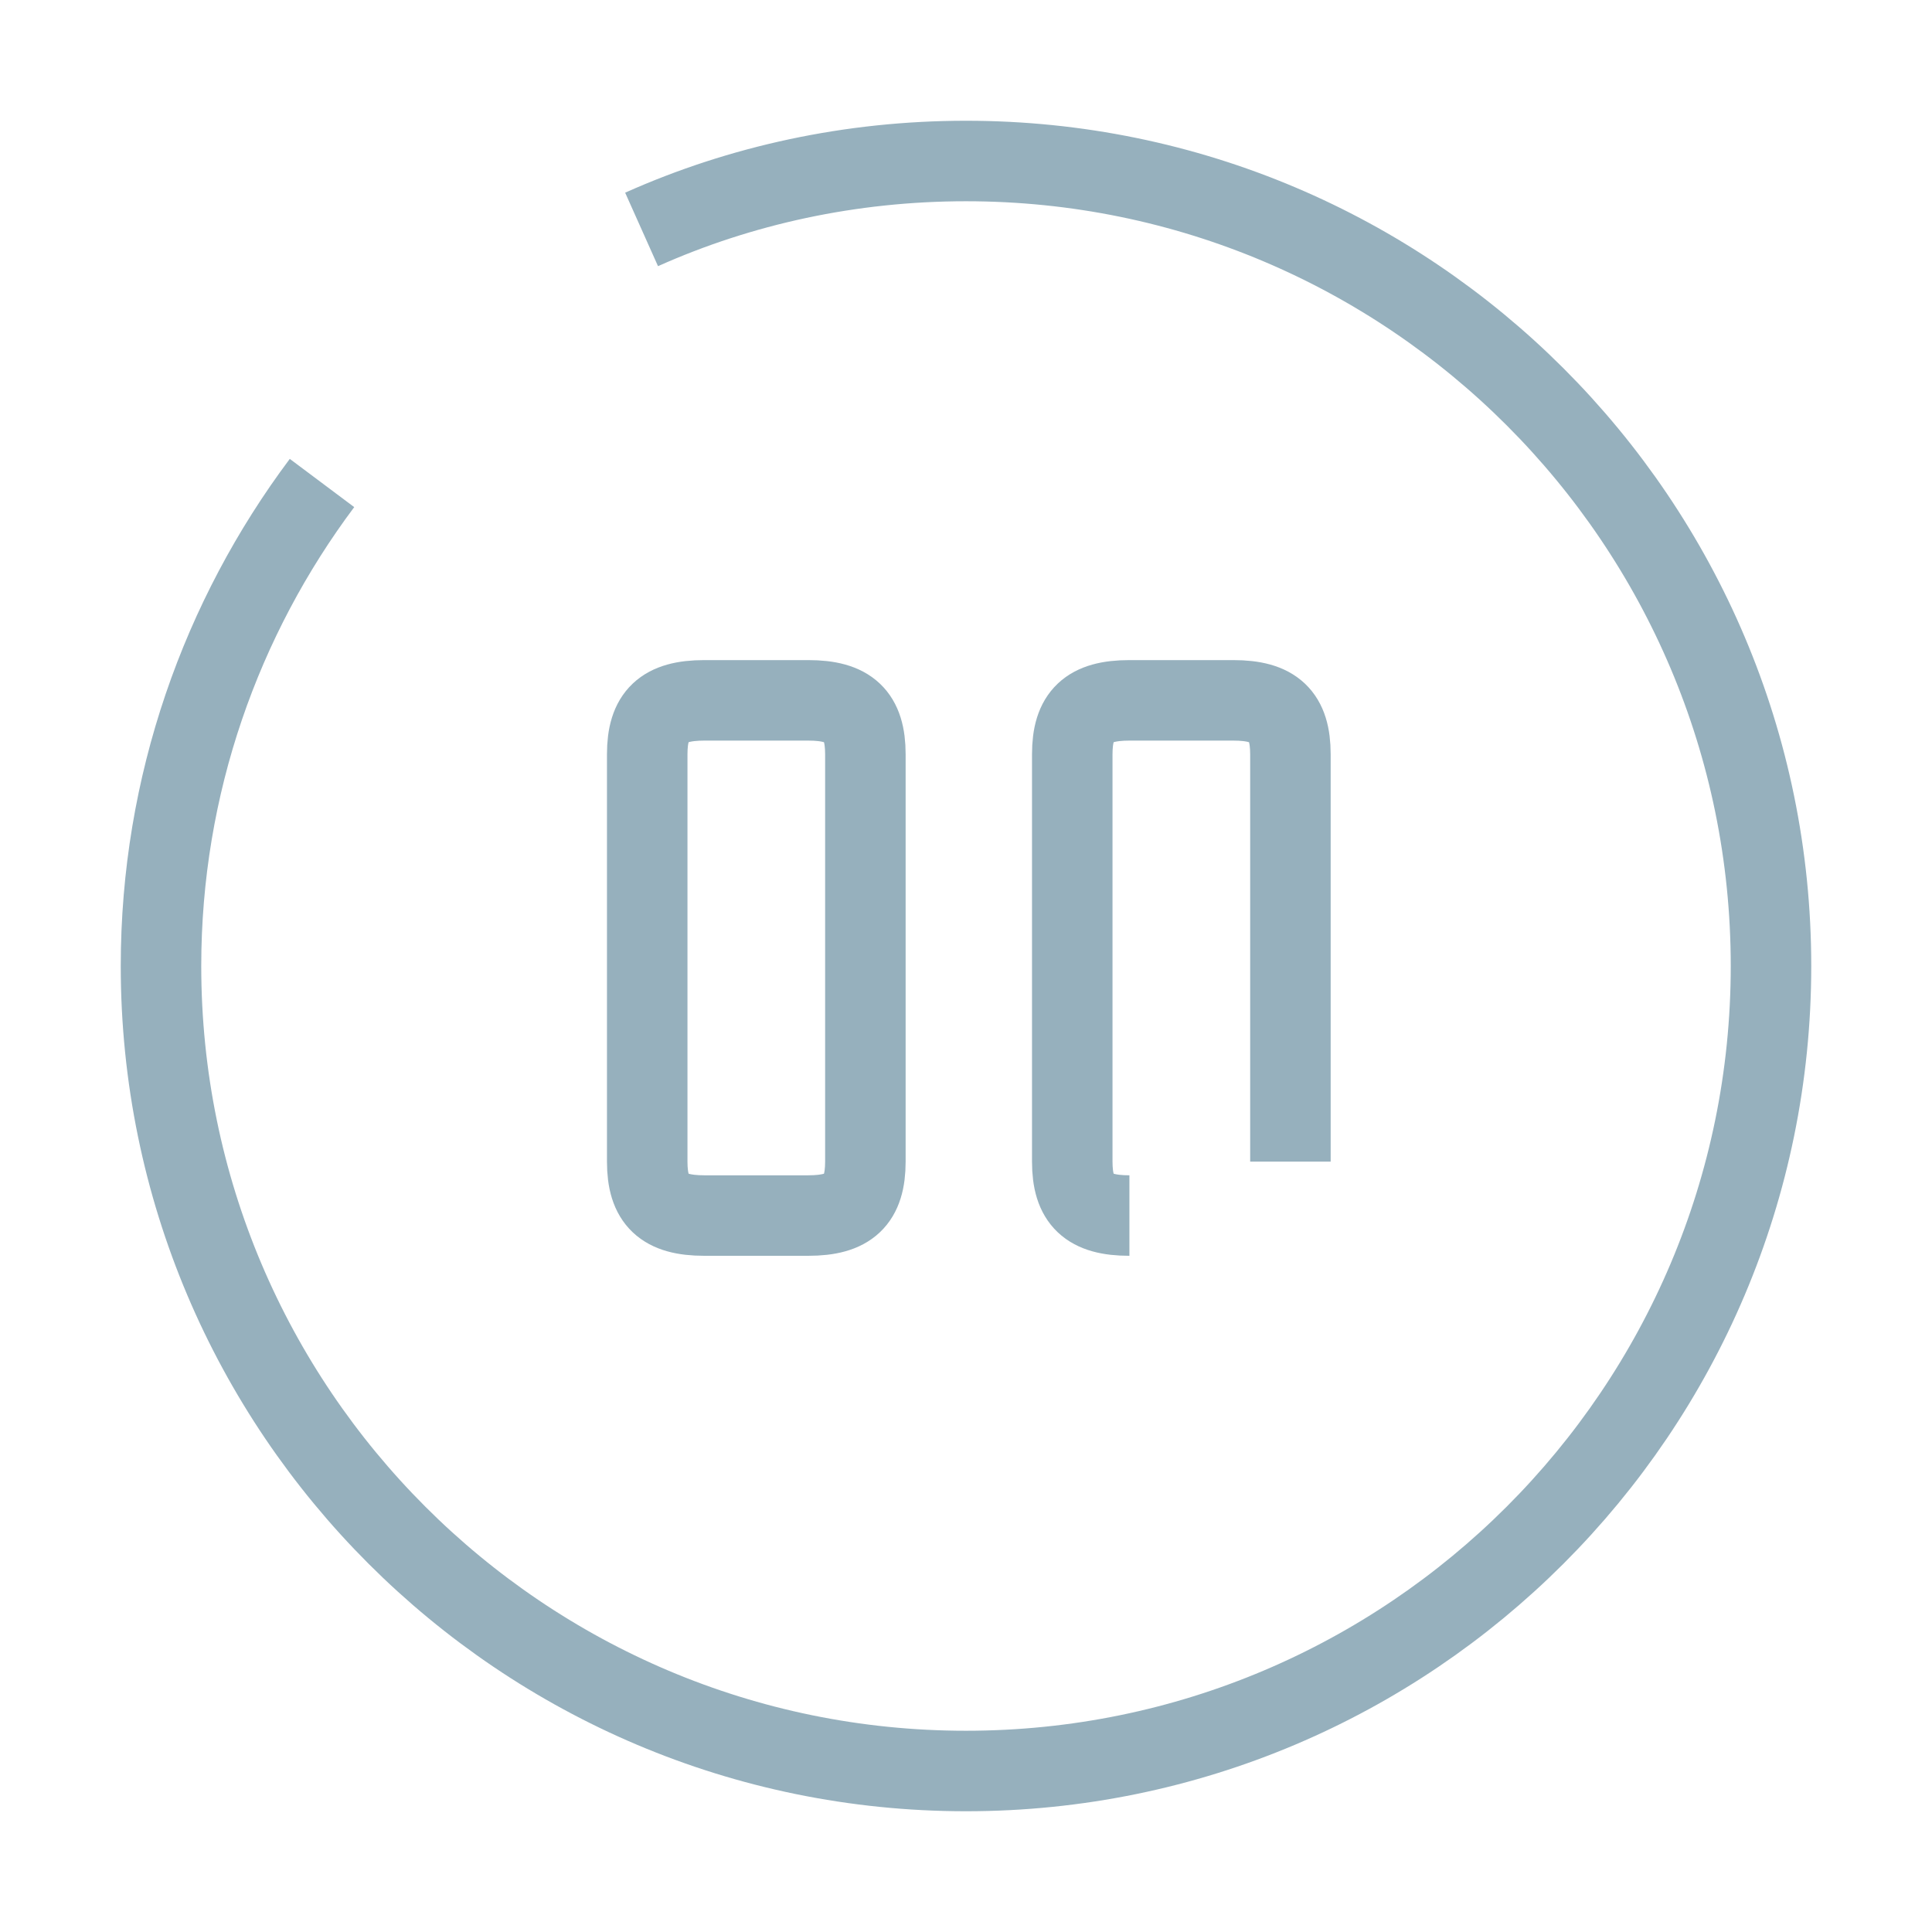 <svg width="24" height="24" viewBox="0 0 24 24" fill="none" xmlns="http://www.w3.org/2000/svg">
<path d="M4 6C2.75 7.67 2 9.75 2 12C2 17.52 6.48 22 12 22C17.52 22 22 17.52 22 12C22 6.48 17.52 2 12 2C10.57 2 9.2 2.3 7.97 2.85" stroke="#96B0BD" strokeWidth="1.5" strokeLinecap="round" strokeLinejoin="round"/>
<path d="M10.75 14.43V9.37C10.75 8.89 10.55 8.7 10.04 8.7H8.75C8.24 8.7 8.04 8.89 8.04 9.37V14.43C8.04 14.91 8.24 15.1 8.75 15.1H10.04C10.55 15.1 10.75 14.91 10.75 14.43Z" stroke="#96B0BD" strokeWidth="1.5" strokeLinecap="round" strokeLinejoin="round"/>
<path d="M16.03 14.43V9.37C16.03 8.89 15.83 8.7 15.32 8.7H14.03C13.52 8.7 13.32 8.89 13.32 9.37V14.43C13.32 14.91 13.52 15.1 14.03 15.1" stroke="#96B0BD" strokeWidth="1.5" strokeLinecap="round" strokeLinejoin="round"/>
</svg>
